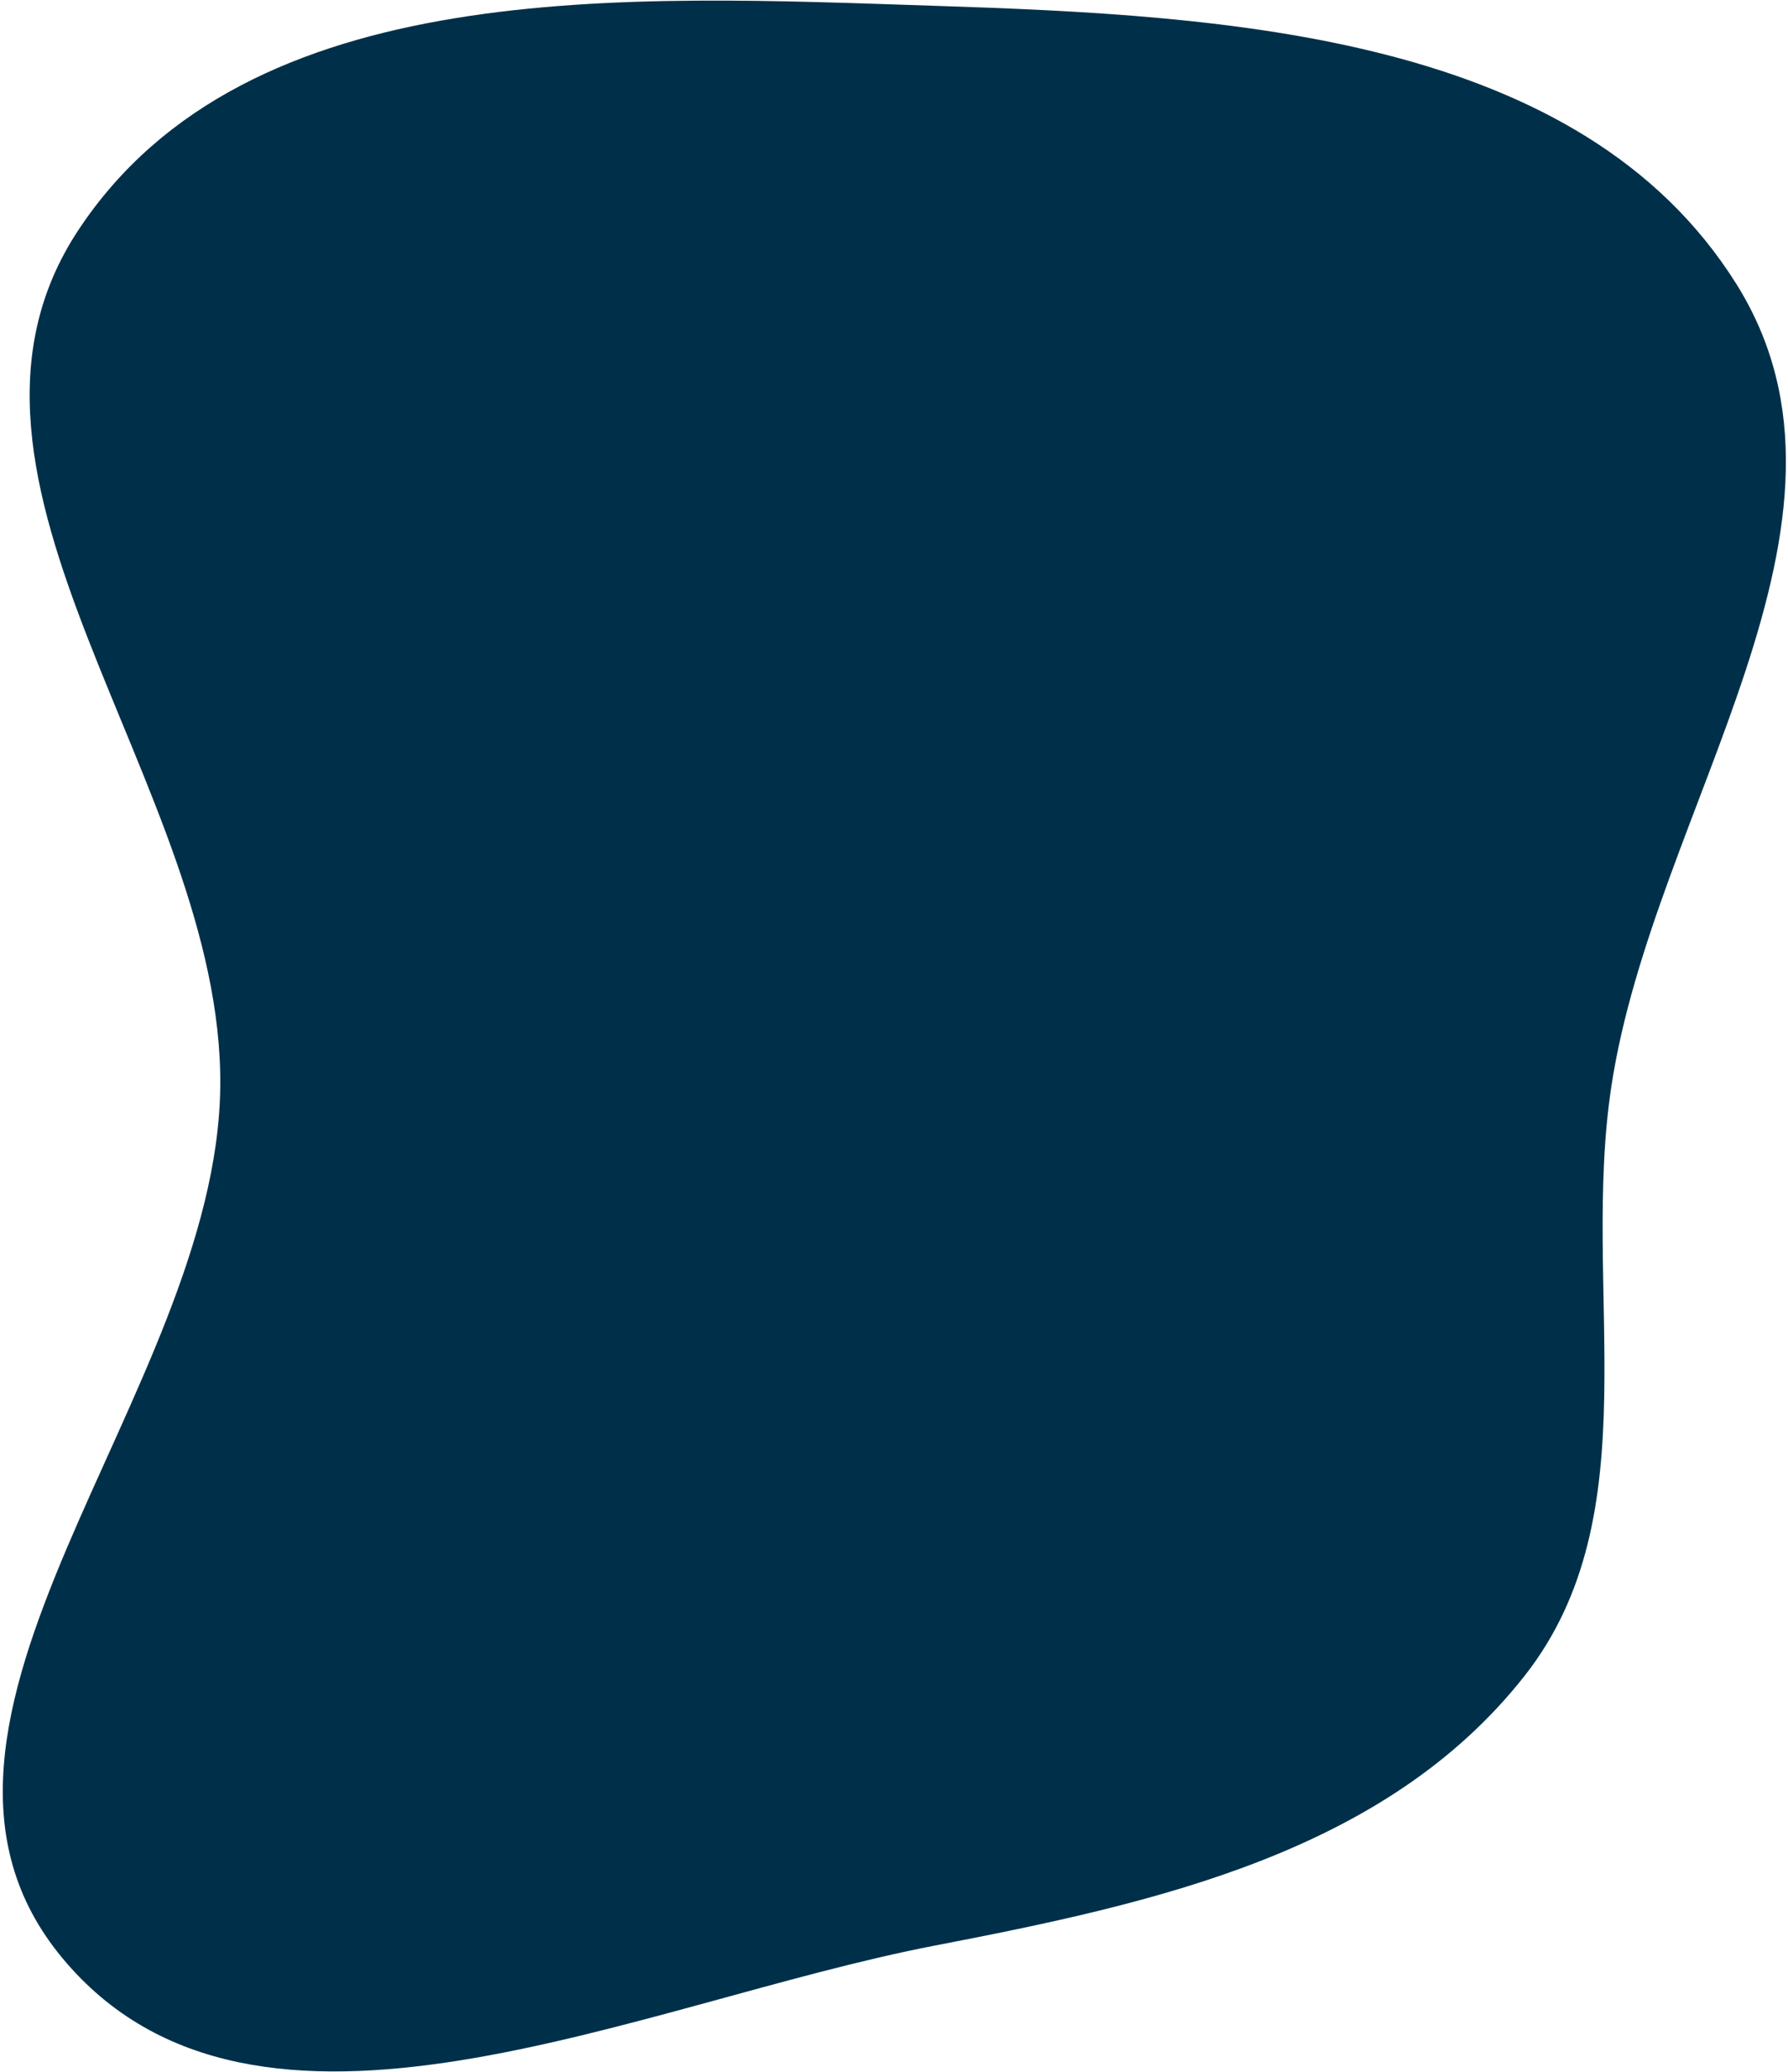 <svg width="542" height="628" viewBox="0 0 542 628" fill="none" xmlns="http://www.w3.org/2000/svg">
<path fill-rule="evenodd" clip-rule="evenodd" d="M283.233 1.756C372.352 4.656 478.985 10.525 526.342 86.075C571.624 158.315 501.305 244.896 488.474 329.184C479.044 391.122 500.867 458.833 462.102 508.053C419.939 561.588 350.146 576.875 283.233 589.778C193.283 607.124 77.43 663.989 18.896 593.521C-40.584 521.913 65.904 422.268 66.77 329.184C67.618 238.052 -26.489 145.745 23.771 69.721C75.027 -7.81 190.34 -1.267 283.233 1.756Z" fill="#003049"/>
</svg>
